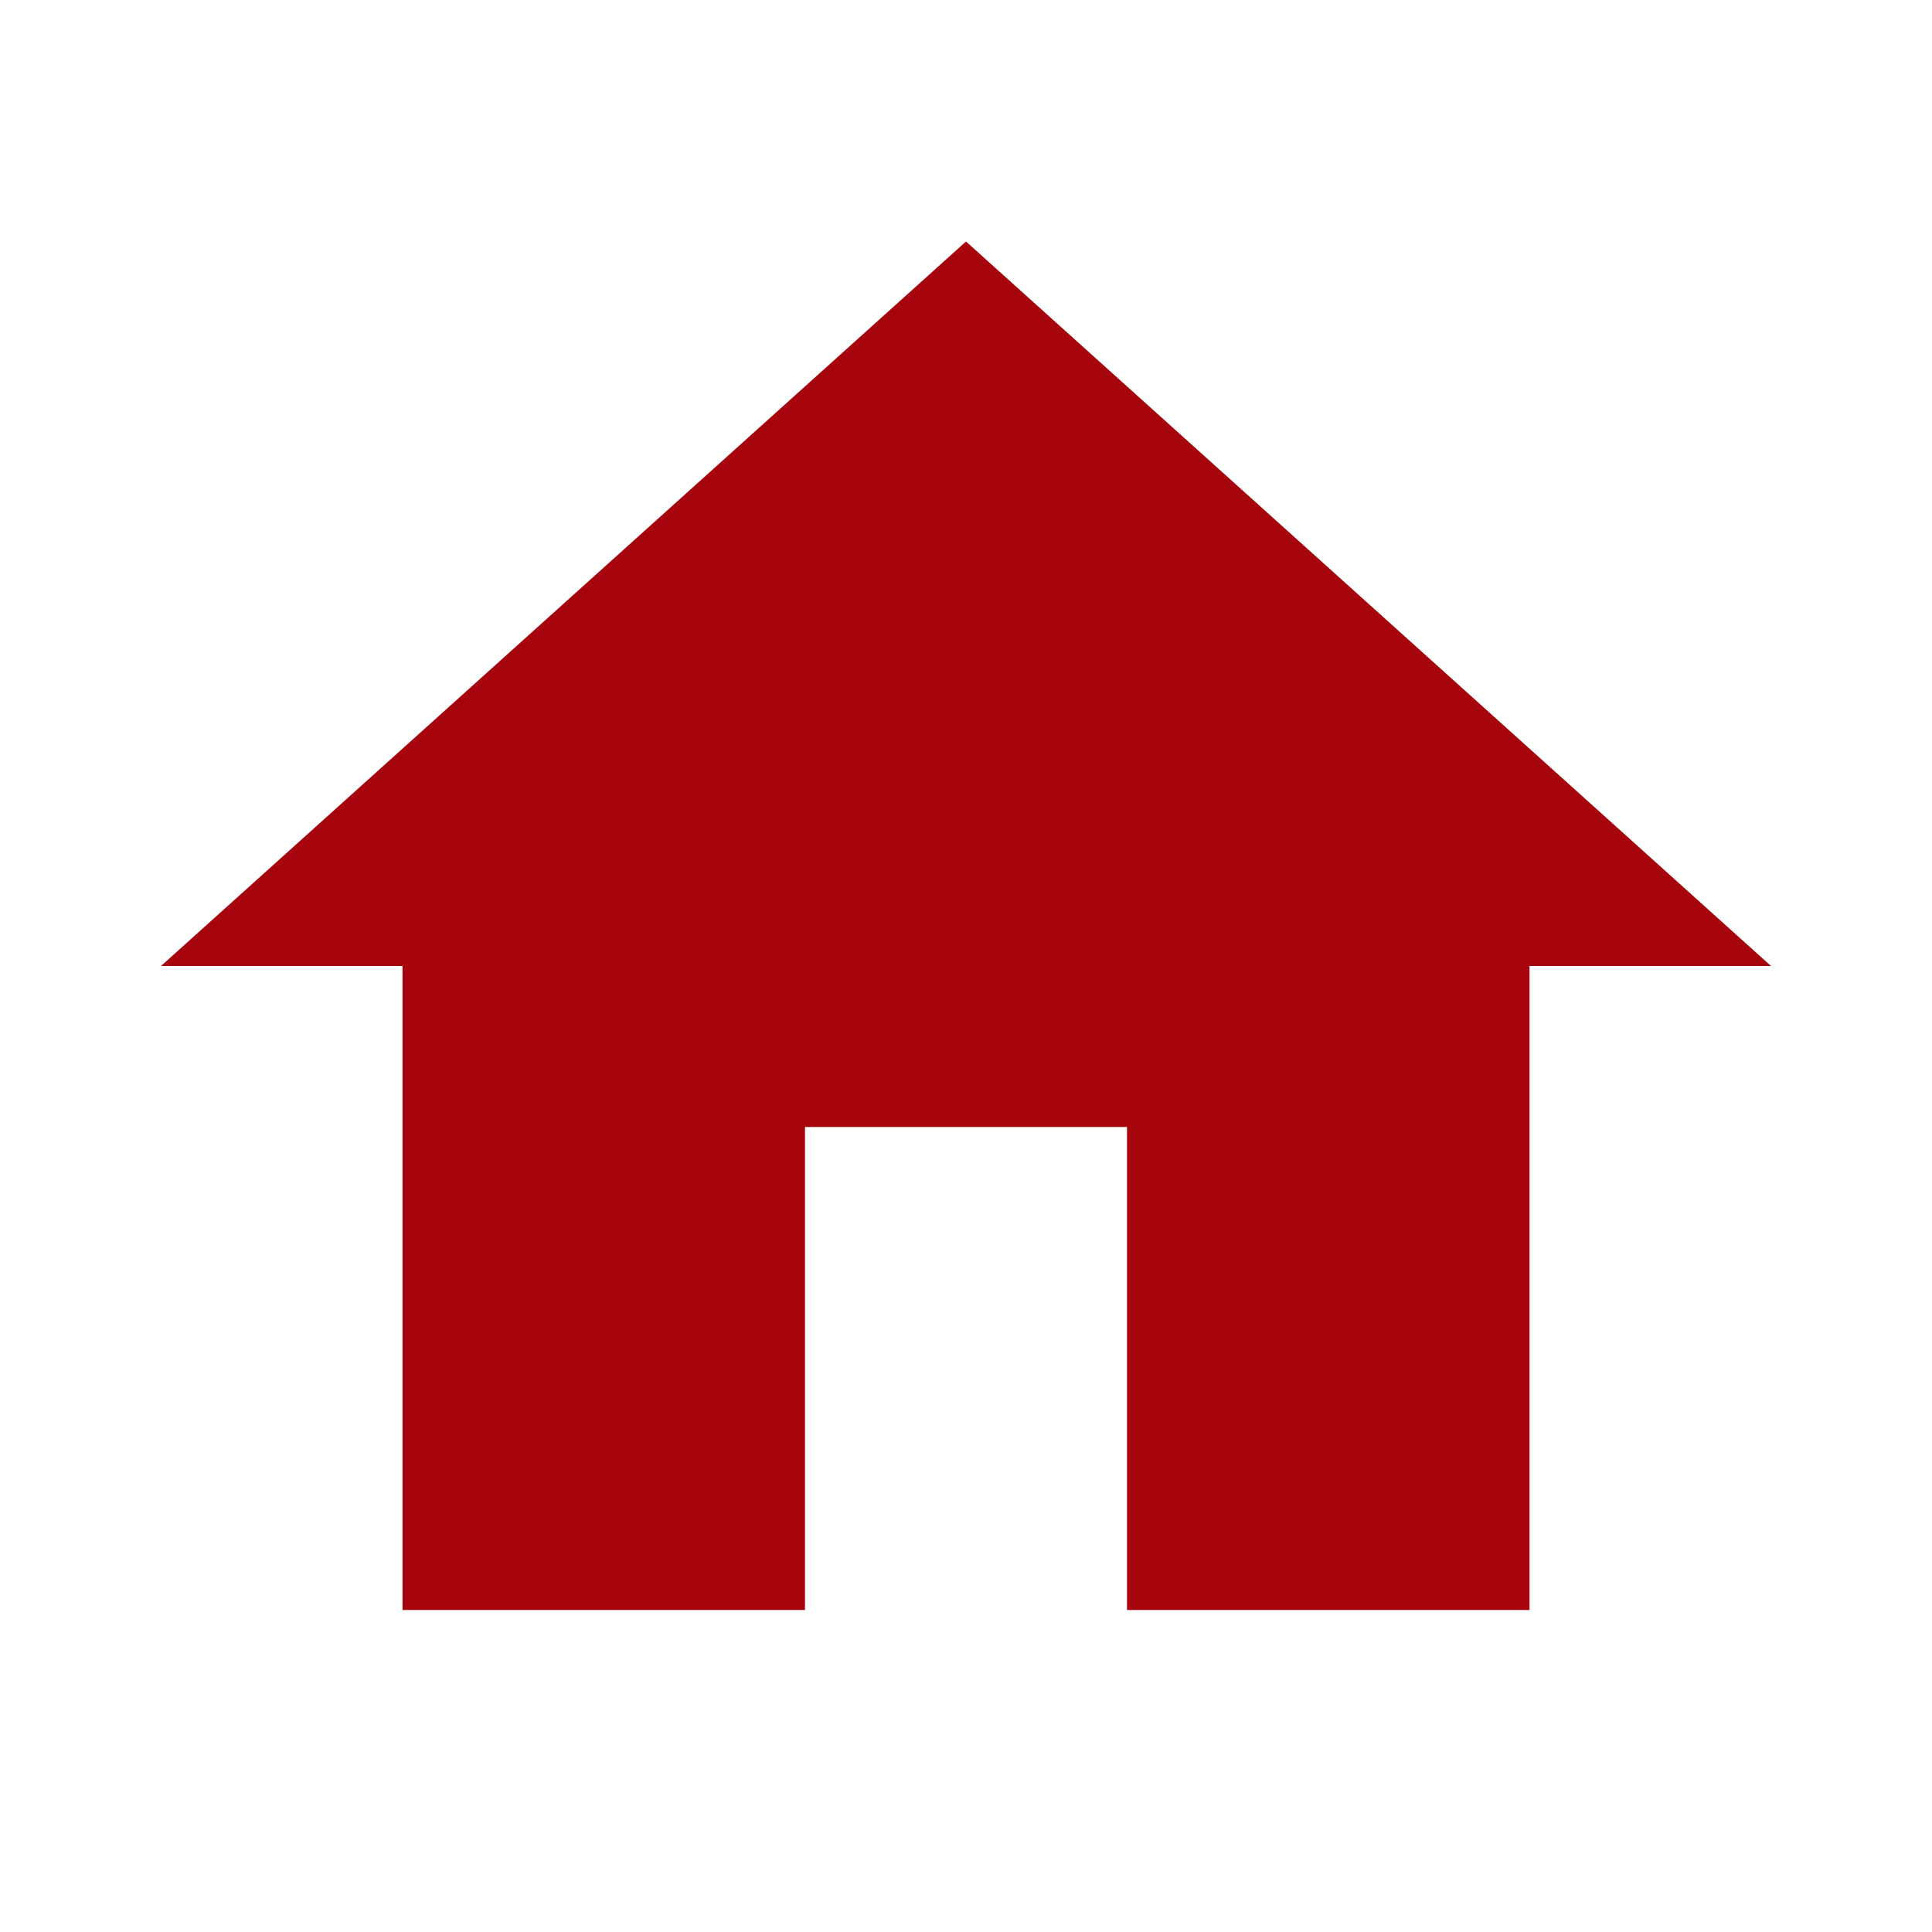 <svg xmlns="http://www.w3.org/2000/svg" width="24" height="24" viewBox="0 0 24 24"><defs><style>.a{fill:#a7050e;}.b{fill:none;}</style></defs><path class="a" d="M10,20V14h4v6h5V12h3L12,3,2,12H5v8Z"/><path class="b" d="M0,0H24V24H0Z"/></svg>